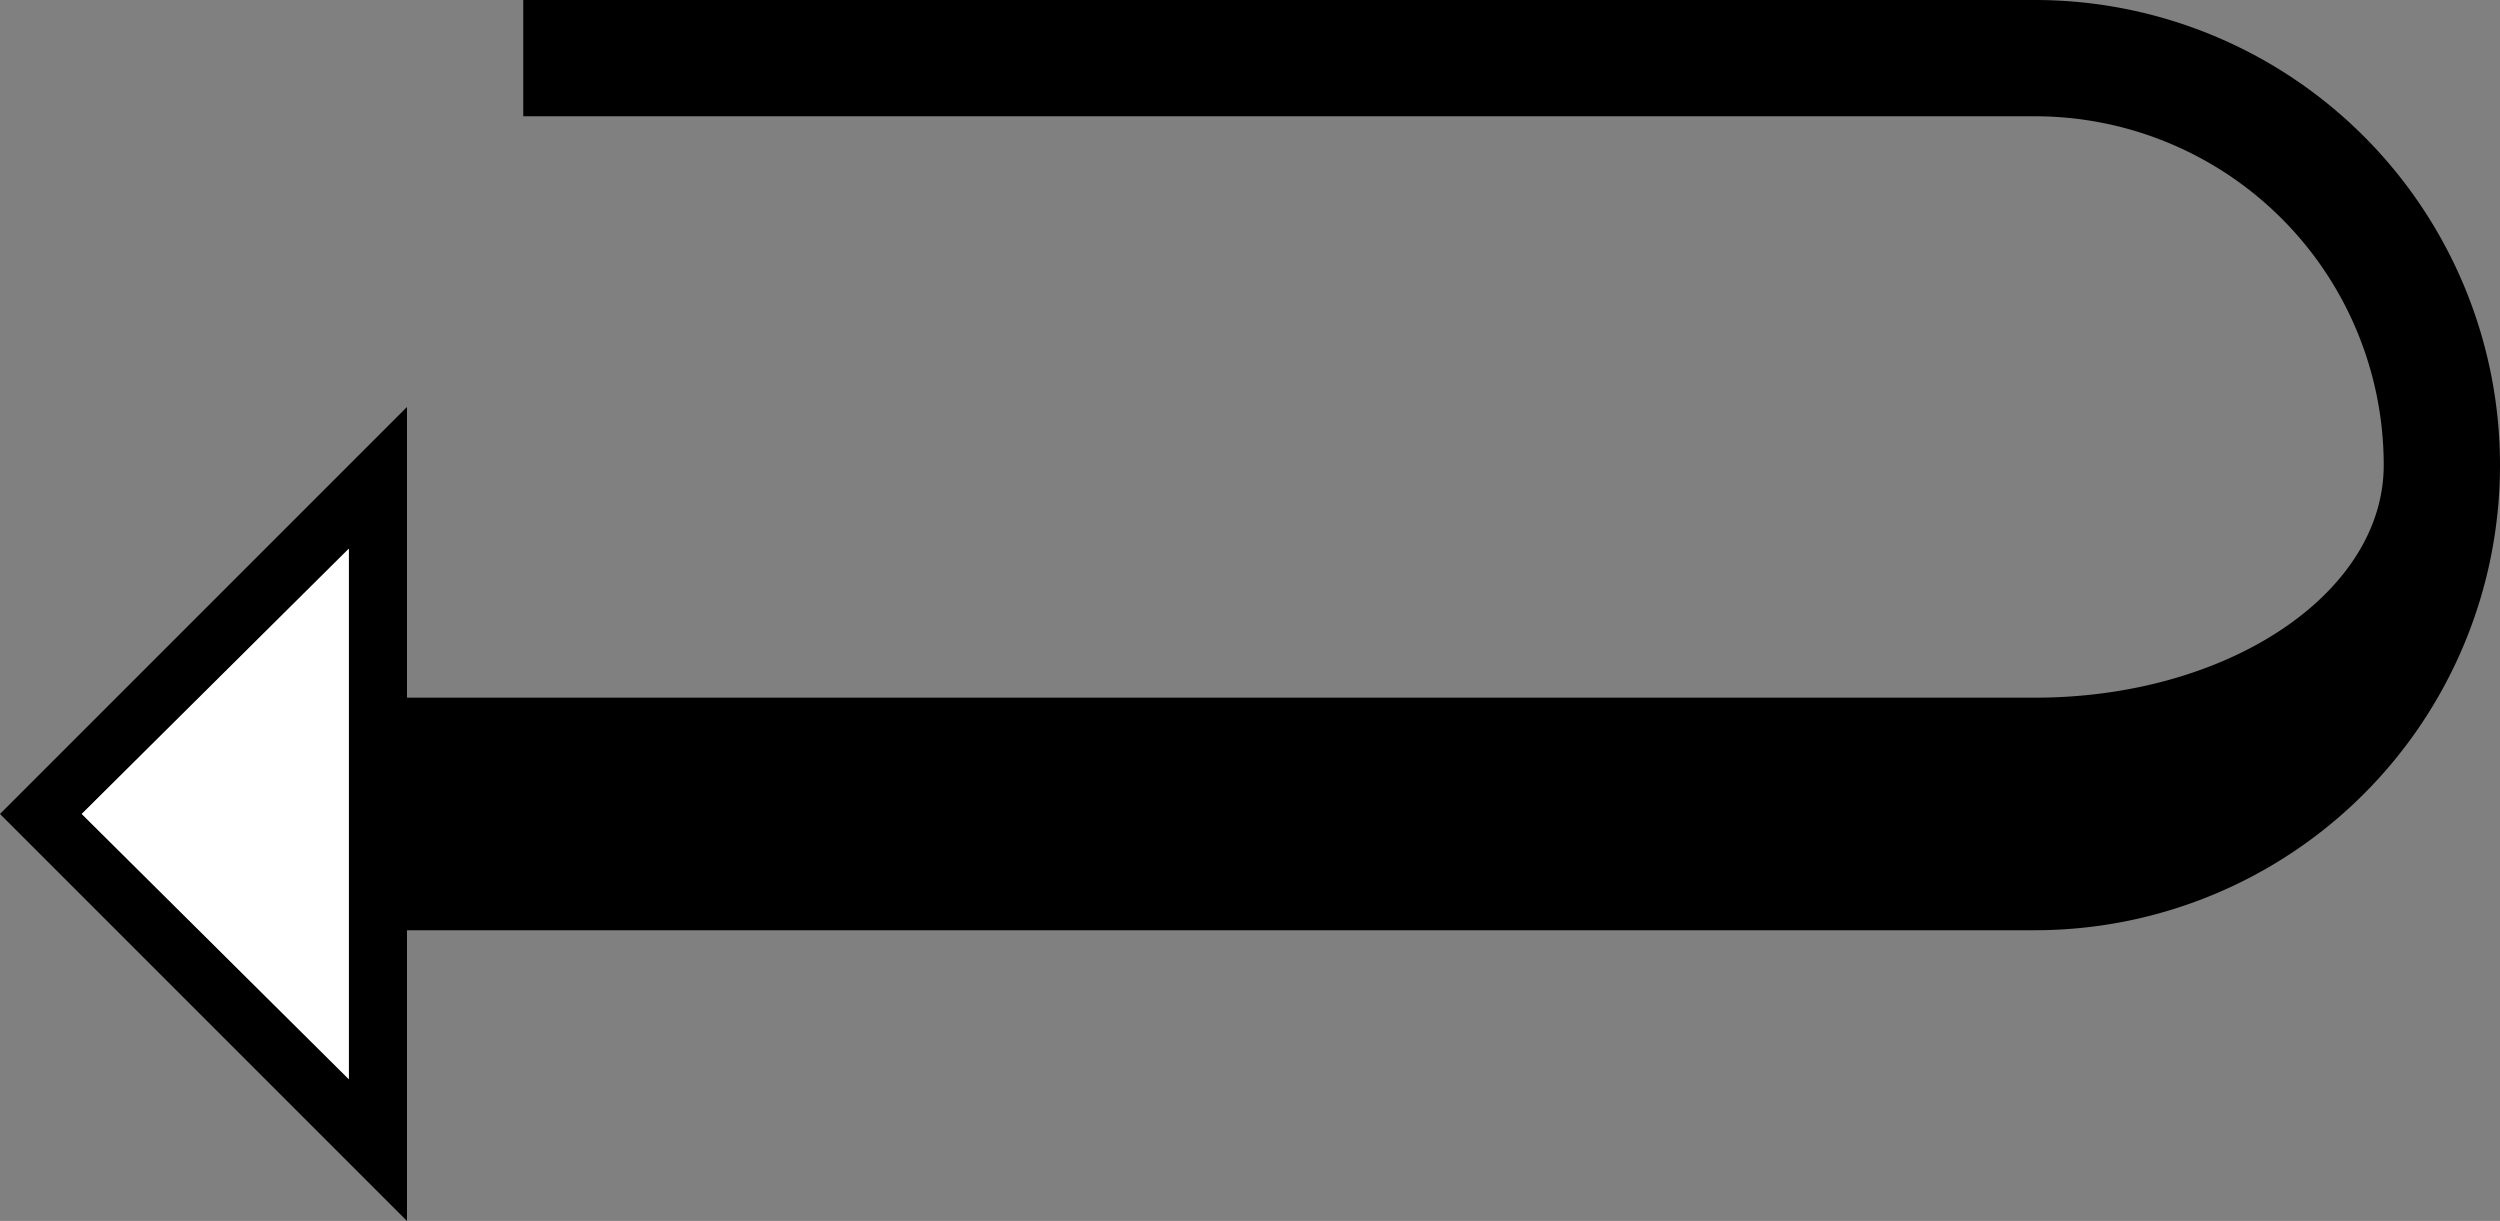 <svg xmlns="http://www.w3.org/2000/svg" version="1.0" width="43" height="21"><rect width="100%" height="100%" fill="#808080" stroke="none"/><path d="M7 7v14l-7-7 7-7zM6 9.438L1.406 14 6 18.563V9.438zM35 0a8 8 0 0 1 0 16H7v-4h28c3.314 0 6-1.79 6-4a6 6 0 0 0-6-6H9V0h26z"/><path d="M6 9.438v9.124L1.406 14 6 9.437z" fill="#fff"/></svg>